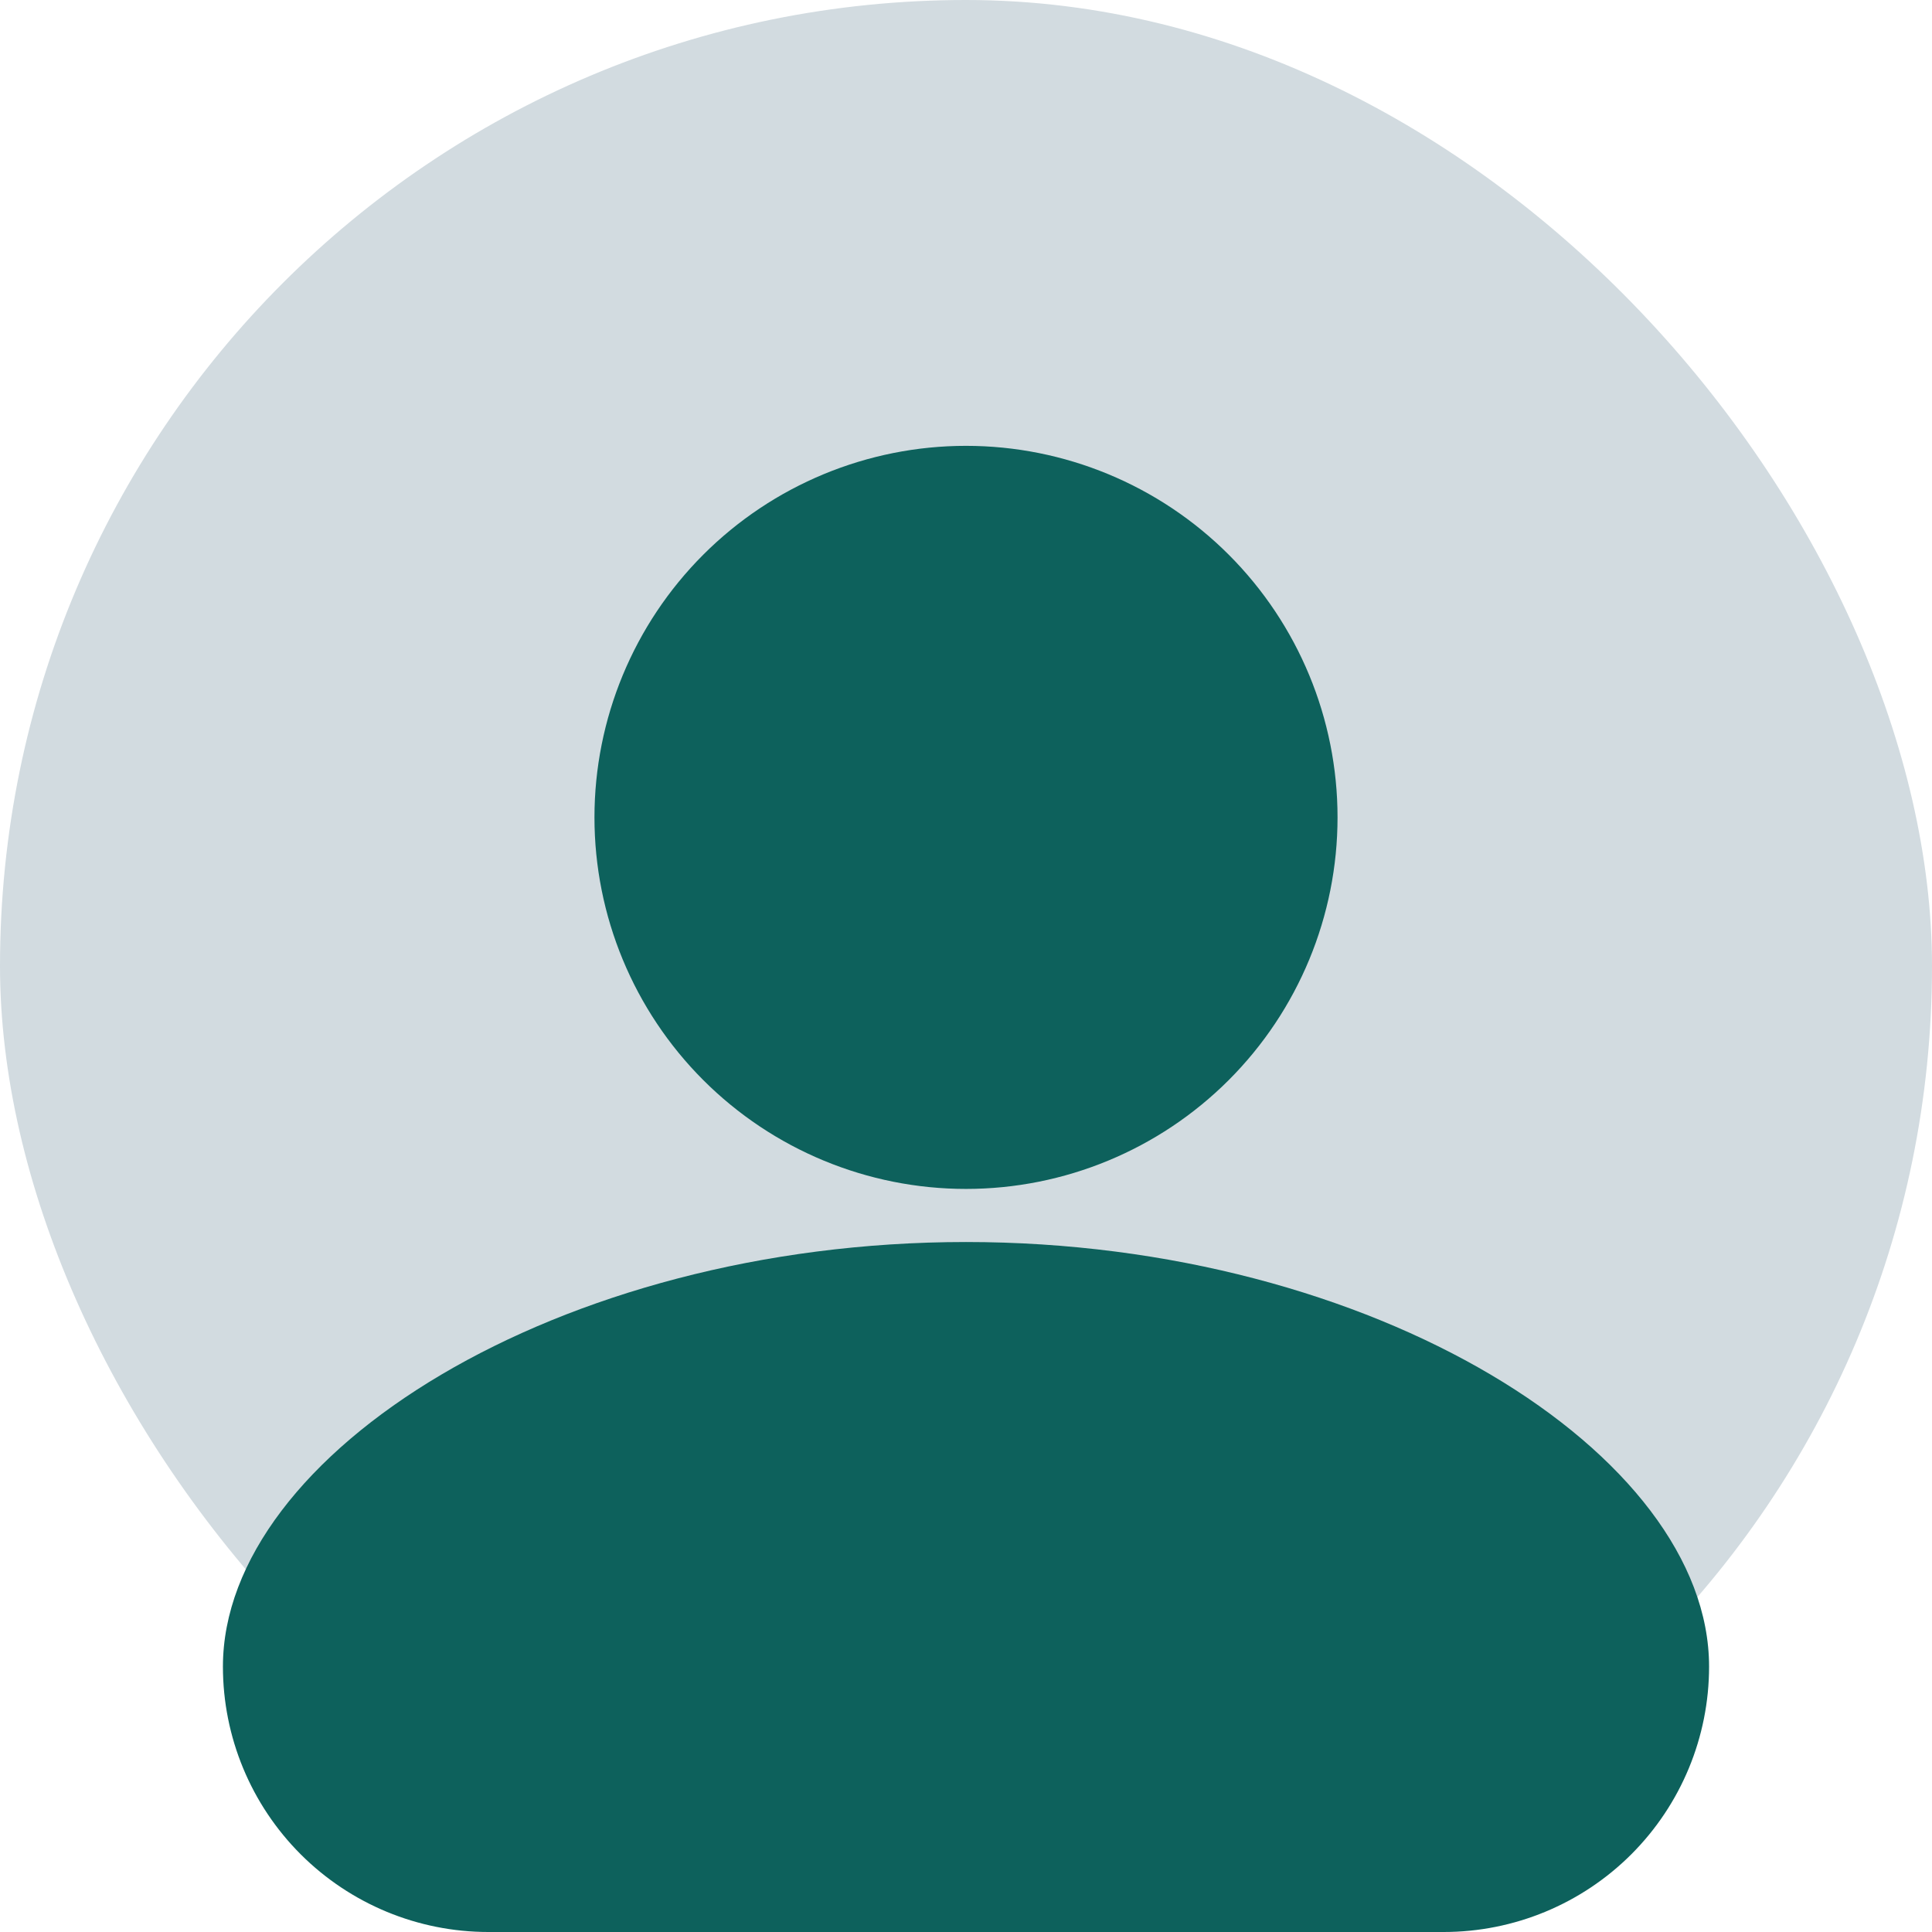 <svg width="52" height="52" viewBox="0 0 52 52" fill="none" xmlns="http://www.w3.org/2000/svg">
<rect width="52" height="52" rx="26" fill="#D2DBE0"/>
<path fill-rule="evenodd" clip-rule="evenodd" d="M36 22C36 24.652 34.946 27.196 33.071 29.071C31.196 30.946 28.652 32 26 32C23.348 32 20.804 30.946 18.929 29.071C17.054 27.196 16 24.652 16 22C16 19.348 17.054 16.804 18.929 14.929C20.804 13.054 23.348 12 26 12C28.652 12 31.196 13.054 33.071 14.929C34.946 16.804 36 19.348 36 22ZM26 33.429C15 33.429 6 39.143 6 44.857C6 46.752 6.753 48.568 8.092 49.908C9.432 51.247 11.248 52 13.143 52H38.857C40.752 52 42.568 51.247 43.908 49.908C45.247 48.568 46 46.752 46 44.857C46 39.143 37 33.429 26 33.429Z" fill="#0D615C"/>
</svg>
